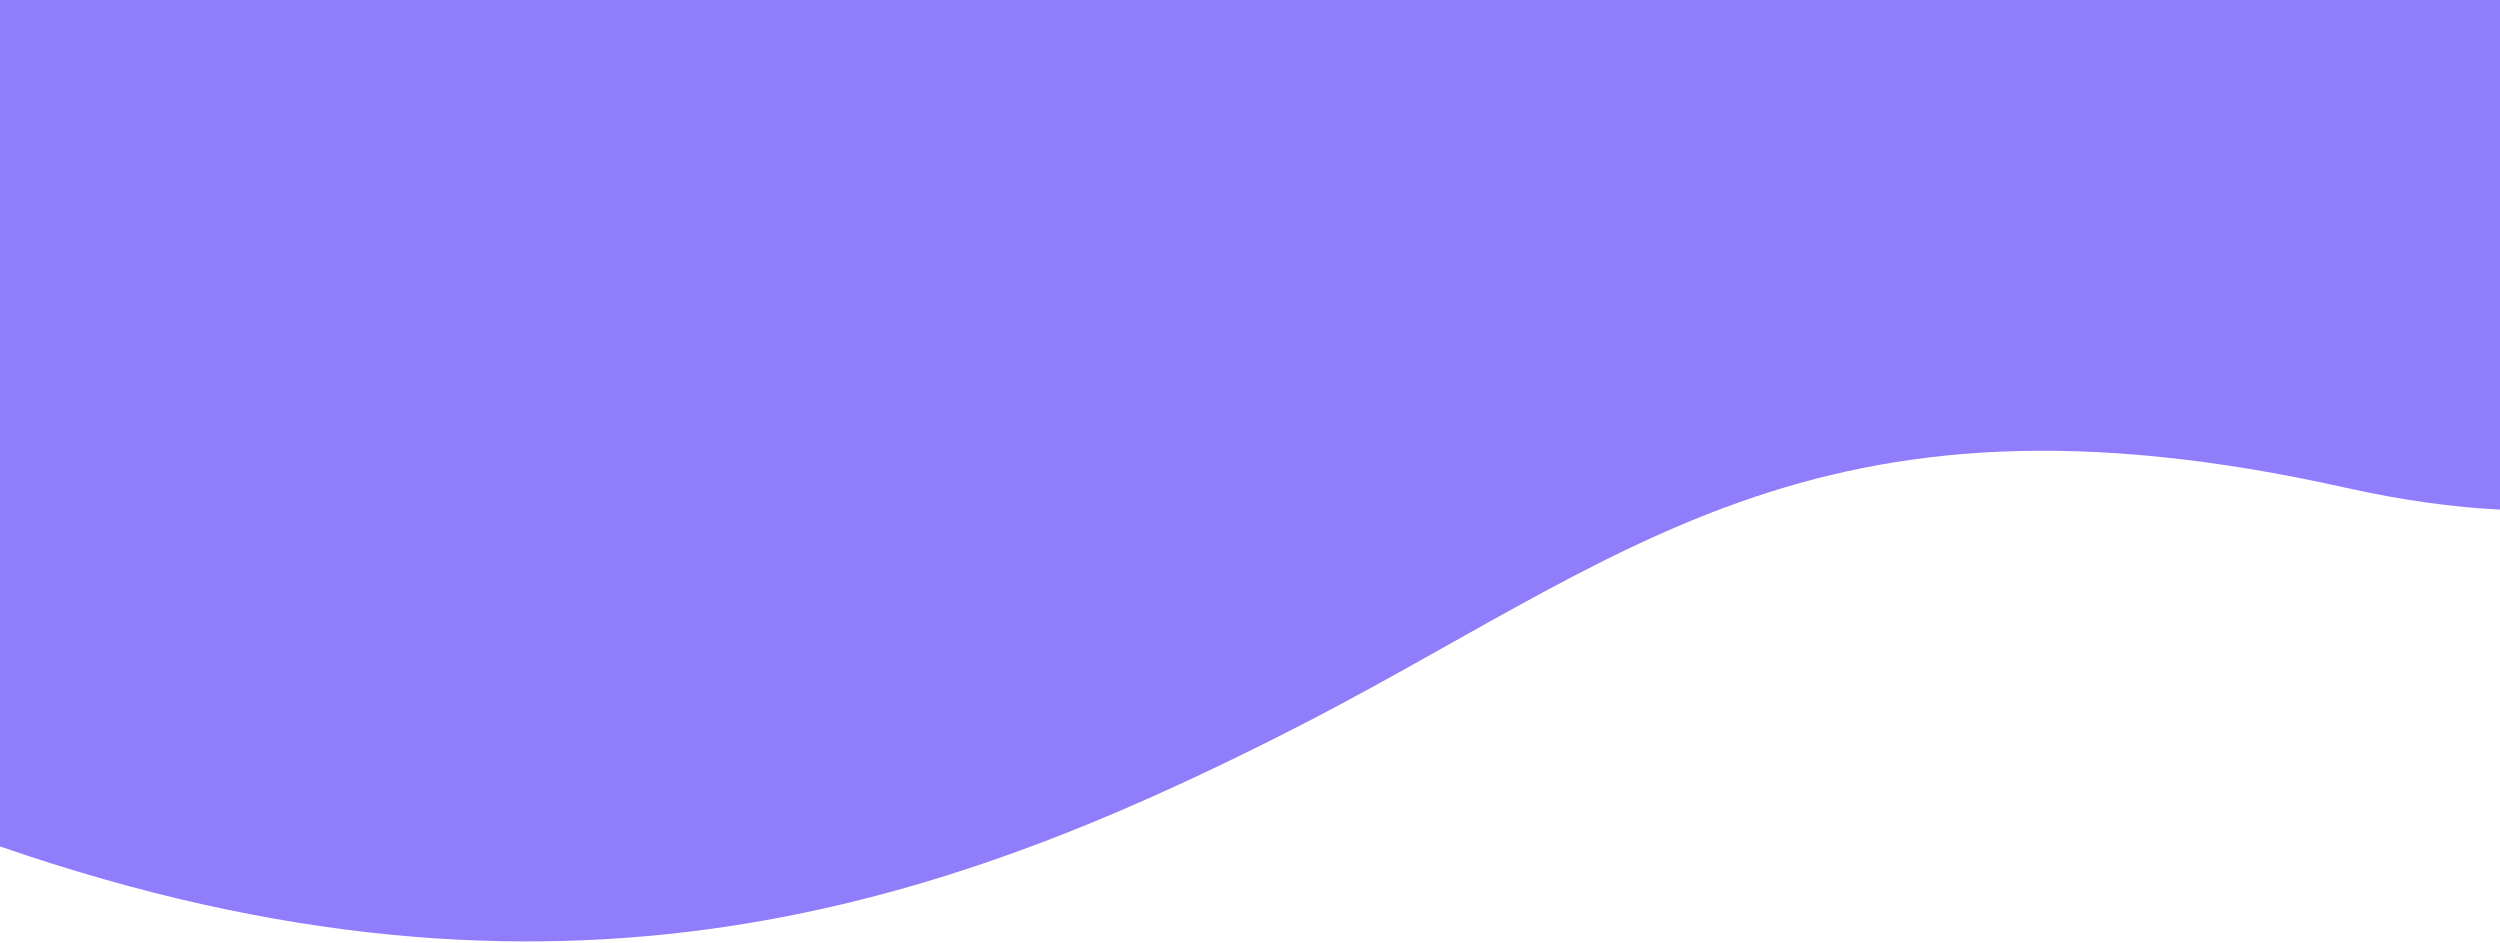 <?xml version="1.0" encoding="UTF-8" standalone="no"?>
<svg width="1440px" height="543px" viewBox="0 0 1440 543" version="1.1" xmlns="http://www.w3.org/2000/svg" xmlns:xlink="http://www.w3.org/1999/xlink">
    <desc>Created with sketchtool.</desc>
    <defs>
        <path d="M1440,293.534 C1413.169,292.198 1383.744,288.22 1351.485,281.006 C1041.716,211.734 934.188,324.585 737.806,423.535 C547.131,519.61 324.195,599.8 6.06092954e-12,487.533 L0,0 L1440,0 L1440,293.534 L1440,293.534 Z" id="path-1"></path>
    </defs>
    <g id="Finals" stroke="none" stroke-width="1" fill="none" fill-rule="evenodd">
        <g id="Team">
            <g id="Rectangle-2">
                <mask id="mask-2" fill="white">
                    <use xlink:href="#path-1"></use>
                </mask>
                <use id="Combined-Shape" fill="#907DFC" xlink:href="#path-1"></use>
            </g>
        </g>
    </g>
</svg>
